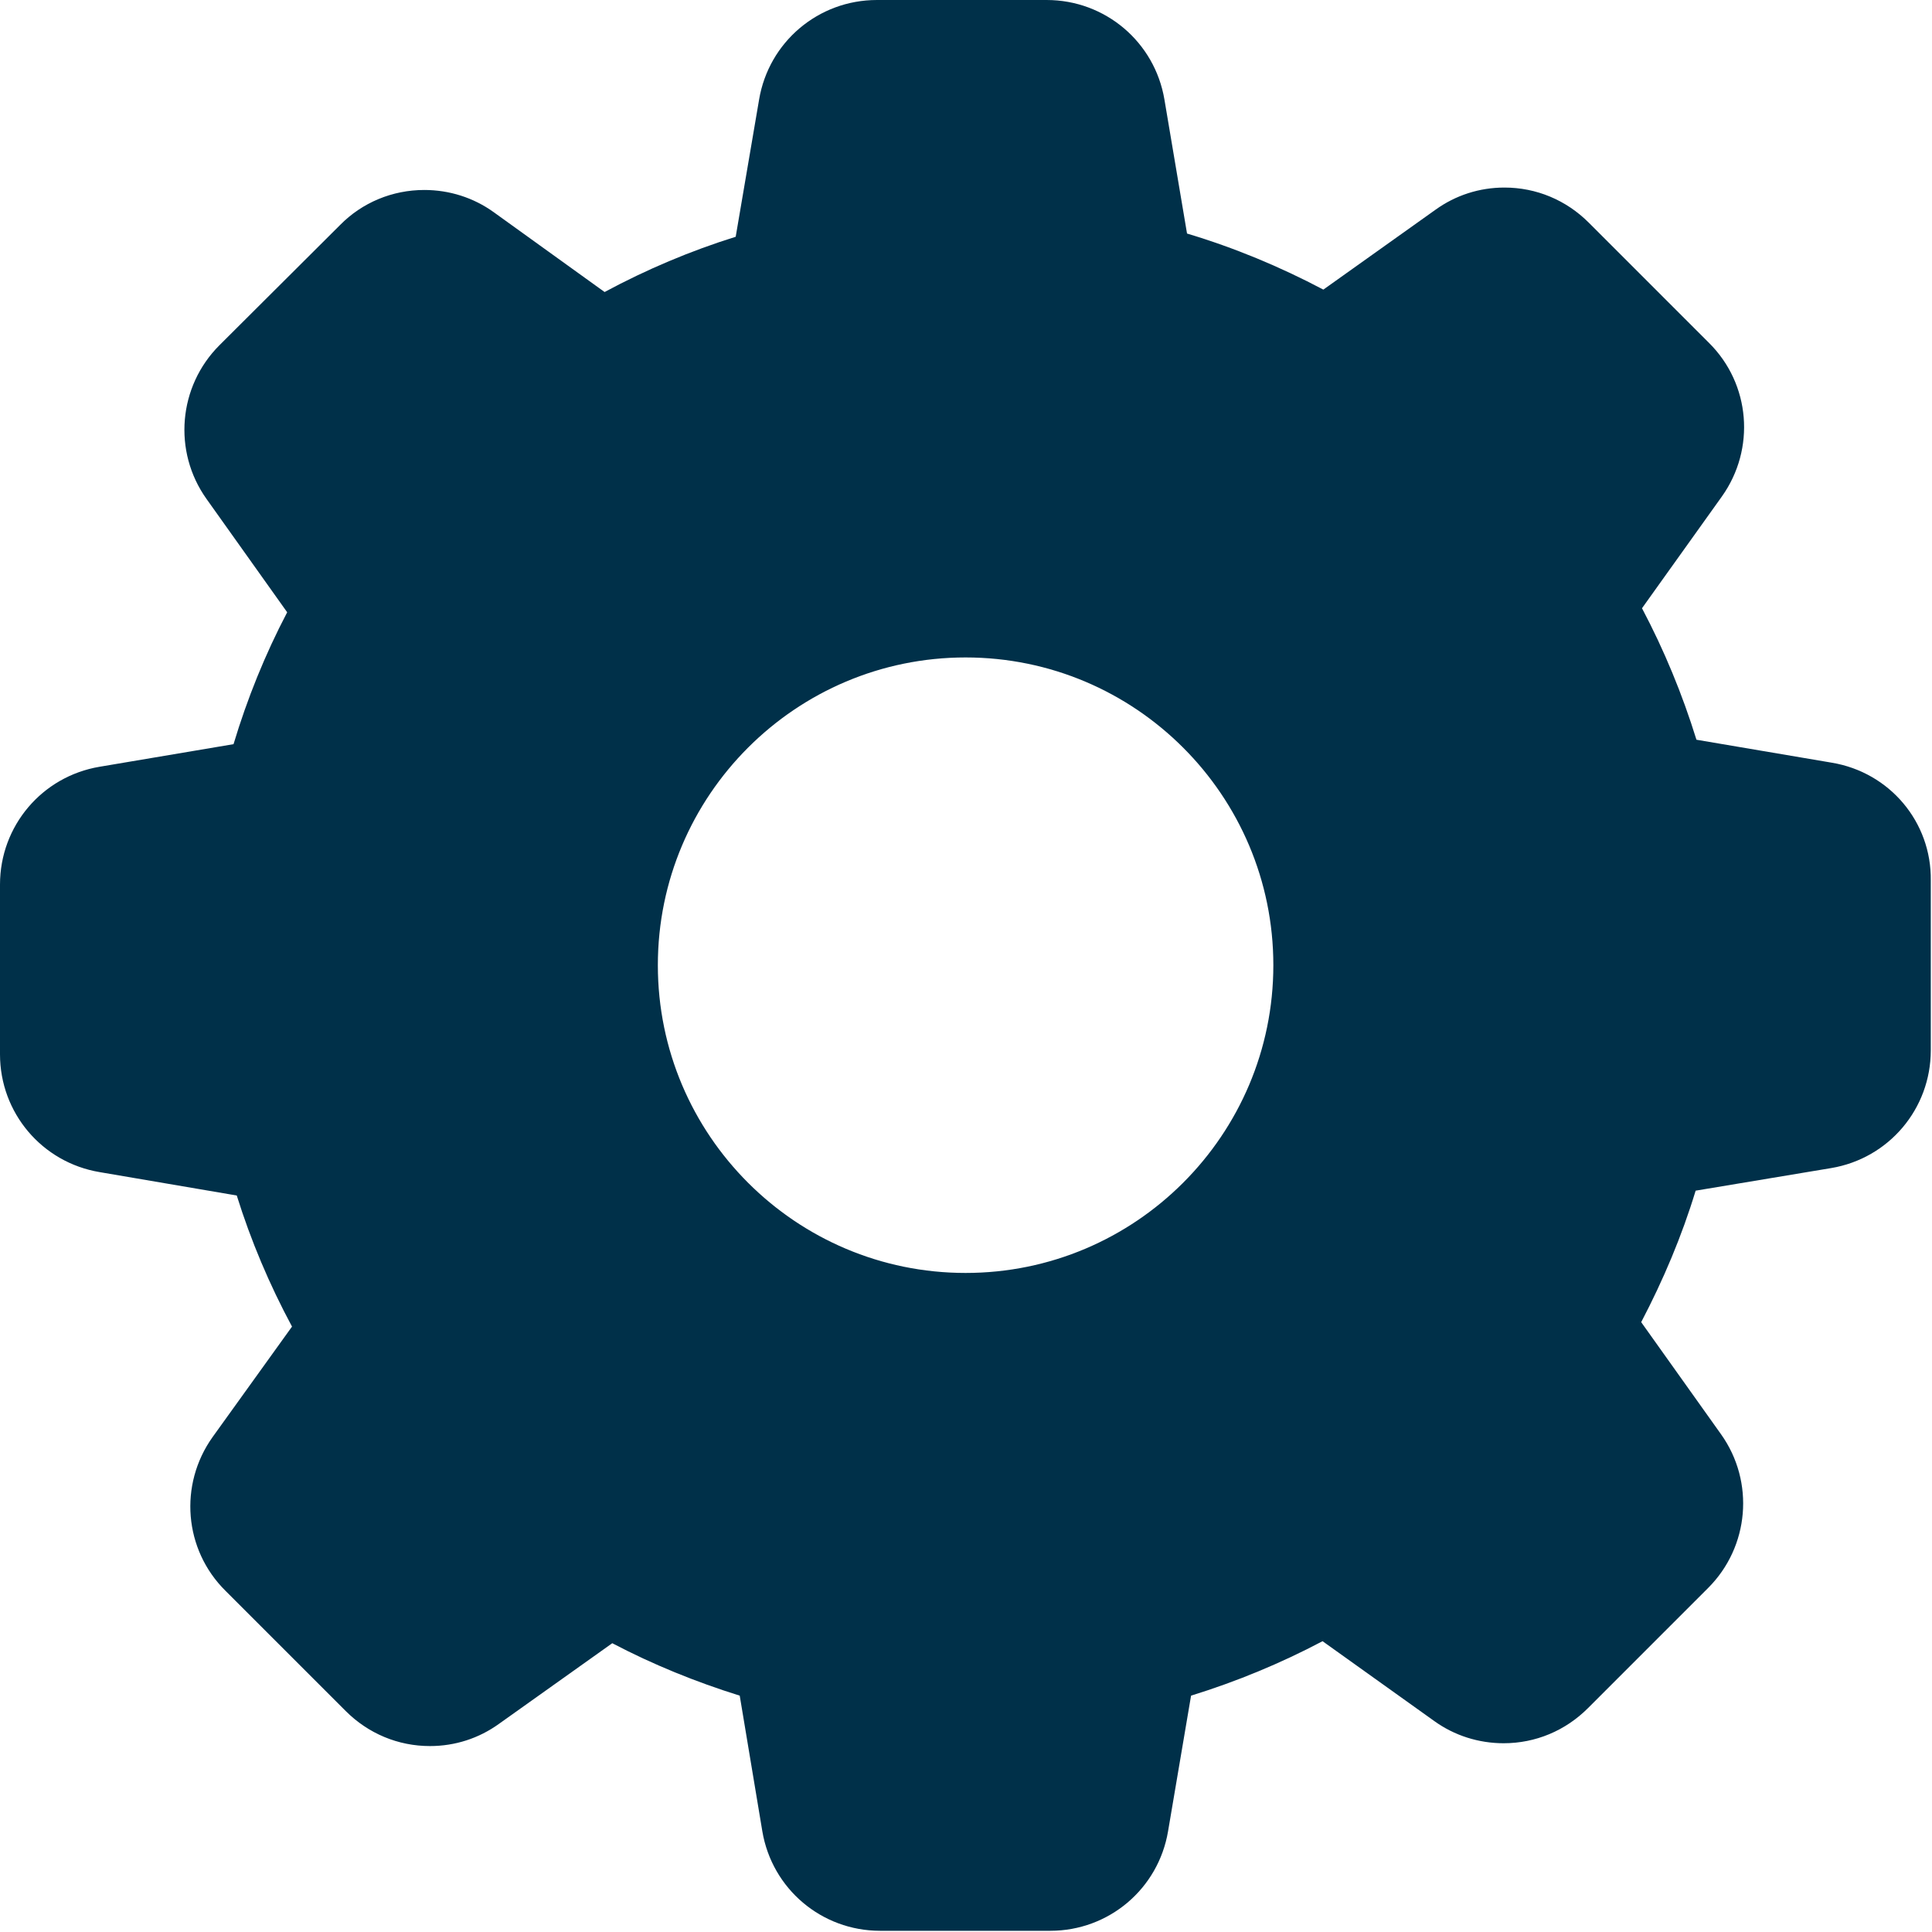 <svg width="479" height="479" viewBox="0 0 479 479" fill="none" xmlns="http://www.w3.org/2000/svg">
<g clip-path="url(#clip0)">
<path d="M454.2 189.101L420.6 183.401C417.1 172.101 412.6 161.201 407.1 150.801L426.9 123.101C435.3 111.301 434 95.201 423.7 85.001L393.9 55.201C388.3 49.601 380.9 46.501 373 46.501C366.8 46.501 360.9 48.401 355.9 52.001L328.1 71.801C317.3 66.101 306 61.401 294.3 57.901L288.7 24.701C286.3 10.401 274 0.001 259.5 0.001H217.4C202.9 0.001 190.6 10.401 188.2 24.701L182.4 58.701C171.2 62.201 160.3 66.801 149.9 72.401L122.4 52.601C117.4 49.001 111.4 47.101 105.2 47.101C97.3 47.101 89.8 50.201 84.3 55.801L54.4 85.601C44.2 95.801 42.8 111.901 51.2 123.701L71.2 151.801C65.7 162.301 61.3 173.201 57.9 184.501L24.7 190.101C10.4 192.501 0 204.801 0 219.301V261.401C0 275.901 10.4 288.201 24.7 290.601L58.7 296.401C62.2 307.601 66.8 318.501 72.4 328.901L52.7 356.301C44.3 368.101 45.6 384.201 55.9 394.401L85.7 424.201C91.3 429.801 98.7 432.901 106.6 432.901C112.8 432.901 118.7 431.001 123.7 427.401L151.8 407.401C161.9 412.701 172.5 417.001 183.4 420.401L189 454.001C191.4 468.301 203.7 478.701 218.2 478.701H260.4C274.9 478.701 287.2 468.301 289.6 454.001L295.3 420.401C306.6 416.901 317.5 412.401 327.9 406.901L355.6 426.701C360.6 430.301 366.6 432.201 372.8 432.201C380.7 432.201 388.1 429.101 393.7 423.501L423.5 393.701C433.7 383.501 435.1 367.401 426.7 355.601L406.9 327.801C412.4 317.301 417 306.401 420.4 295.201L454 289.601C468.3 287.201 478.7 274.901 478.7 260.401V218.301C478.9 203.801 468.5 191.501 454.2 189.101ZM451.9 260.401C451.9 261.701 451 262.801 449.7 263.001L407.7 270.001C402.4 270.901 398.2 274.801 396.9 279.901C393.1 294.601 387.3 308.701 379.5 321.801C376.8 326.401 377 332.101 380.1 336.501L404.8 371.301C405.5 372.301 405.4 373.801 404.5 374.701L374.7 404.501C374 405.201 373.3 405.301 372.8 405.301C372.2 405.301 371.7 405.101 371.3 404.801L336.6 380.101C332.3 377.001 326.5 376.801 321.9 379.501C308.8 387.301 294.7 393.101 280 396.901C274.8 398.201 270.9 402.501 270.1 407.701L263 449.701C262.8 451.001 261.7 451.901 260.4 451.901H218.3C217 451.901 215.9 451.001 215.7 449.701L208.7 407.701C207.8 402.401 203.9 398.201 198.8 396.901C184.5 393.201 170.7 387.501 157.8 380.101C155.7 378.901 153.3 378.301 151 378.301C148.3 378.301 145.5 379.101 143.2 380.801L108.2 405.701C107.7 406.001 107.2 406.201 106.7 406.201C106.3 406.201 105.5 406.101 104.8 405.401L75 375.601C74.1 374.701 74 373.301 74.7 372.201L99.3 337.701C102.4 333.301 102.6 327.501 99.9 322.901C92.1 309.901 86.1 295.801 82.3 281.101C80.9 276.001 76.7 272.101 71.5 271.201L29.2 264.001C27.9 263.801 27 262.701 27 261.401V219.301C27 218.001 27.9 216.901 29.2 216.701L70.9 209.701C76.2 208.801 80.5 204.901 81.8 199.701C85.5 185.001 91.2 170.801 98.9 157.701C101.6 153.101 101.3 147.401 98.2 143.101L73.3 108.101C72.6 107.101 72.7 105.601 73.6 104.701L103.4 74.901C104.1 74.201 104.8 74.101 105.3 74.101C105.9 74.101 106.4 74.301 106.8 74.601L141.3 99.201C145.7 102.301 151.5 102.501 156.1 99.801C169.1 92.001 183.2 86.001 197.9 82.201C203 80.801 206.9 76.601 207.8 71.401L215 29.101C215.2 27.801 216.3 26.901 217.6 26.901H259.7C261 26.901 262.1 27.801 262.3 29.101L269.3 70.801C270.2 76.101 274.1 80.401 279.3 81.701C294.4 85.501 308.8 91.401 322.2 99.301C326.8 102.001 332.5 101.801 336.9 98.701L371.4 73.901C371.9 73.601 372.4 73.401 372.9 73.401C373.3 73.401 374.1 73.501 374.8 74.201L404.6 104.001C405.5 104.901 405.6 106.301 404.9 107.401L380.2 142.101C377.1 146.401 376.9 152.201 379.6 156.801C387.4 169.901 393.2 184.001 397 198.701C398.3 203.901 402.6 207.801 407.8 208.601L449.8 215.701C451.1 215.901 452 217.001 452 218.301V260.401H451.9Z" fill="#003049"/>
<path d="M239.4 136.001C182.4 136.001 136.1 182.301 136.1 239.301C136.1 296.301 182.4 342.601 239.4 342.601C296.4 342.601 342.7 296.301 342.7 239.301C342.7 182.301 296.4 136.001 239.4 136.001ZM239.4 315.601C197.3 315.601 163.1 281.401 163.1 239.301C163.1 197.201 197.3 163.001 239.4 163.001C281.5 163.001 315.7 197.201 315.7 239.301C315.7 281.401 281.5 315.601 239.4 315.601Z" fill="#003049"/>
<path d="M207 74L150 100L104 61L62 100L87 158L74 198L19 205V269L74 285L94 332L62 371L104 409L150 391L201 409L207 457H262L284 409L336 391L378 409L416 371L390 323L404 280L456 269L461 215L404 205L390 158L416 107L404 87L372 74L336 100L275 80L262 26H216L207 74Z" stroke="#003049"/>
<path d="M102 60L159 102L193 157L153 196V259L186 316L271 330L328 265L313 182L210 138L203 65L216 15H271L287 65L336 84L375 60L422 102L395 152L410 196L467 208V272L416 279L395 325L416 370L375 421L328 392L287 406L271 464H210L193 415L153 392L111 421L60 392L83 325L72 279L12 272V208L72 196L95 152L60 102L102 60Z" fill="#003049" stroke="#003049"/>
<rect x="156" y="75" width="93" height="76" fill="#003049"/>
</g>
<defs>
<clipPath id="clip0">
<rect width="478.703" height="478.703" fill="white"/>
</clipPath>
</defs>
</svg>
